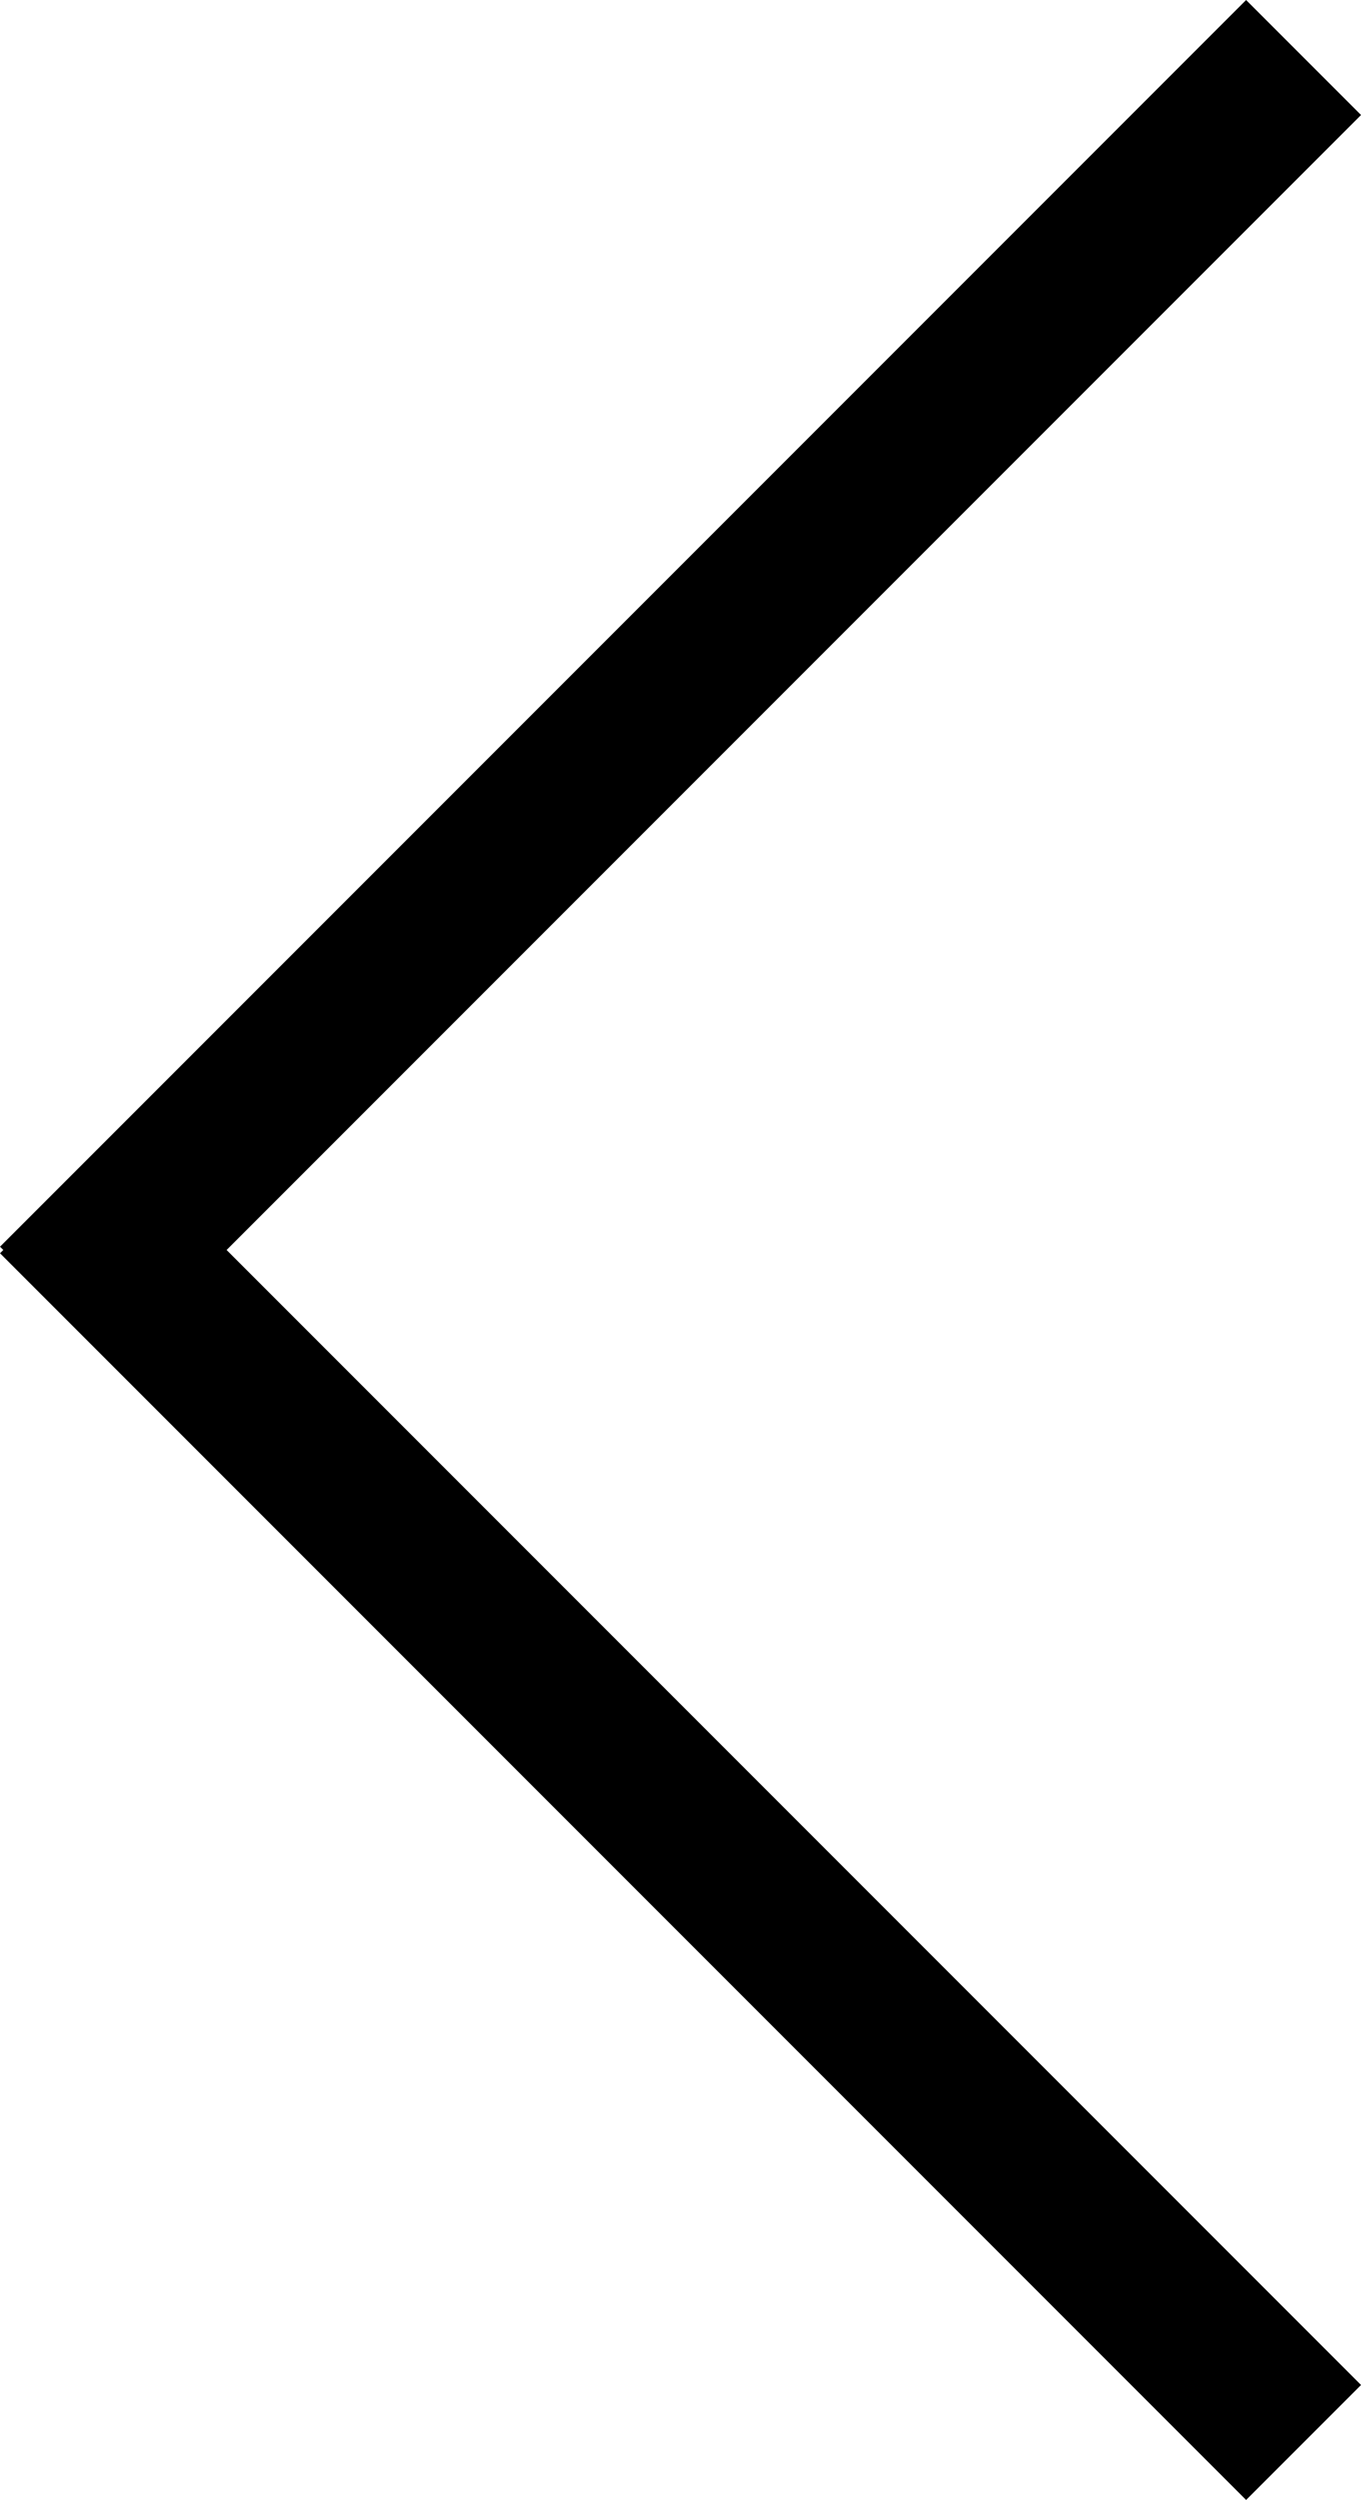 <svg xmlns="http://www.w3.org/2000/svg" width="25.121" height="46.121" viewBox="0 0 25.121 46.121">
  <g id="leftarrow" transform="translate(-84.439 693.561) rotate(-90)">
    <line id="Line_5" data-name="Line 5" x1="23" y2="23" transform="translate(648.5 85.5)" fill="none" stroke="#000" stroke-width="3"/>
    <line id="Line_6" data-name="Line 6" x2="23" y2="23" transform="translate(669.5 85.5)" fill="none" stroke="#000" stroke-width="3"/>
  </g>
</svg>

